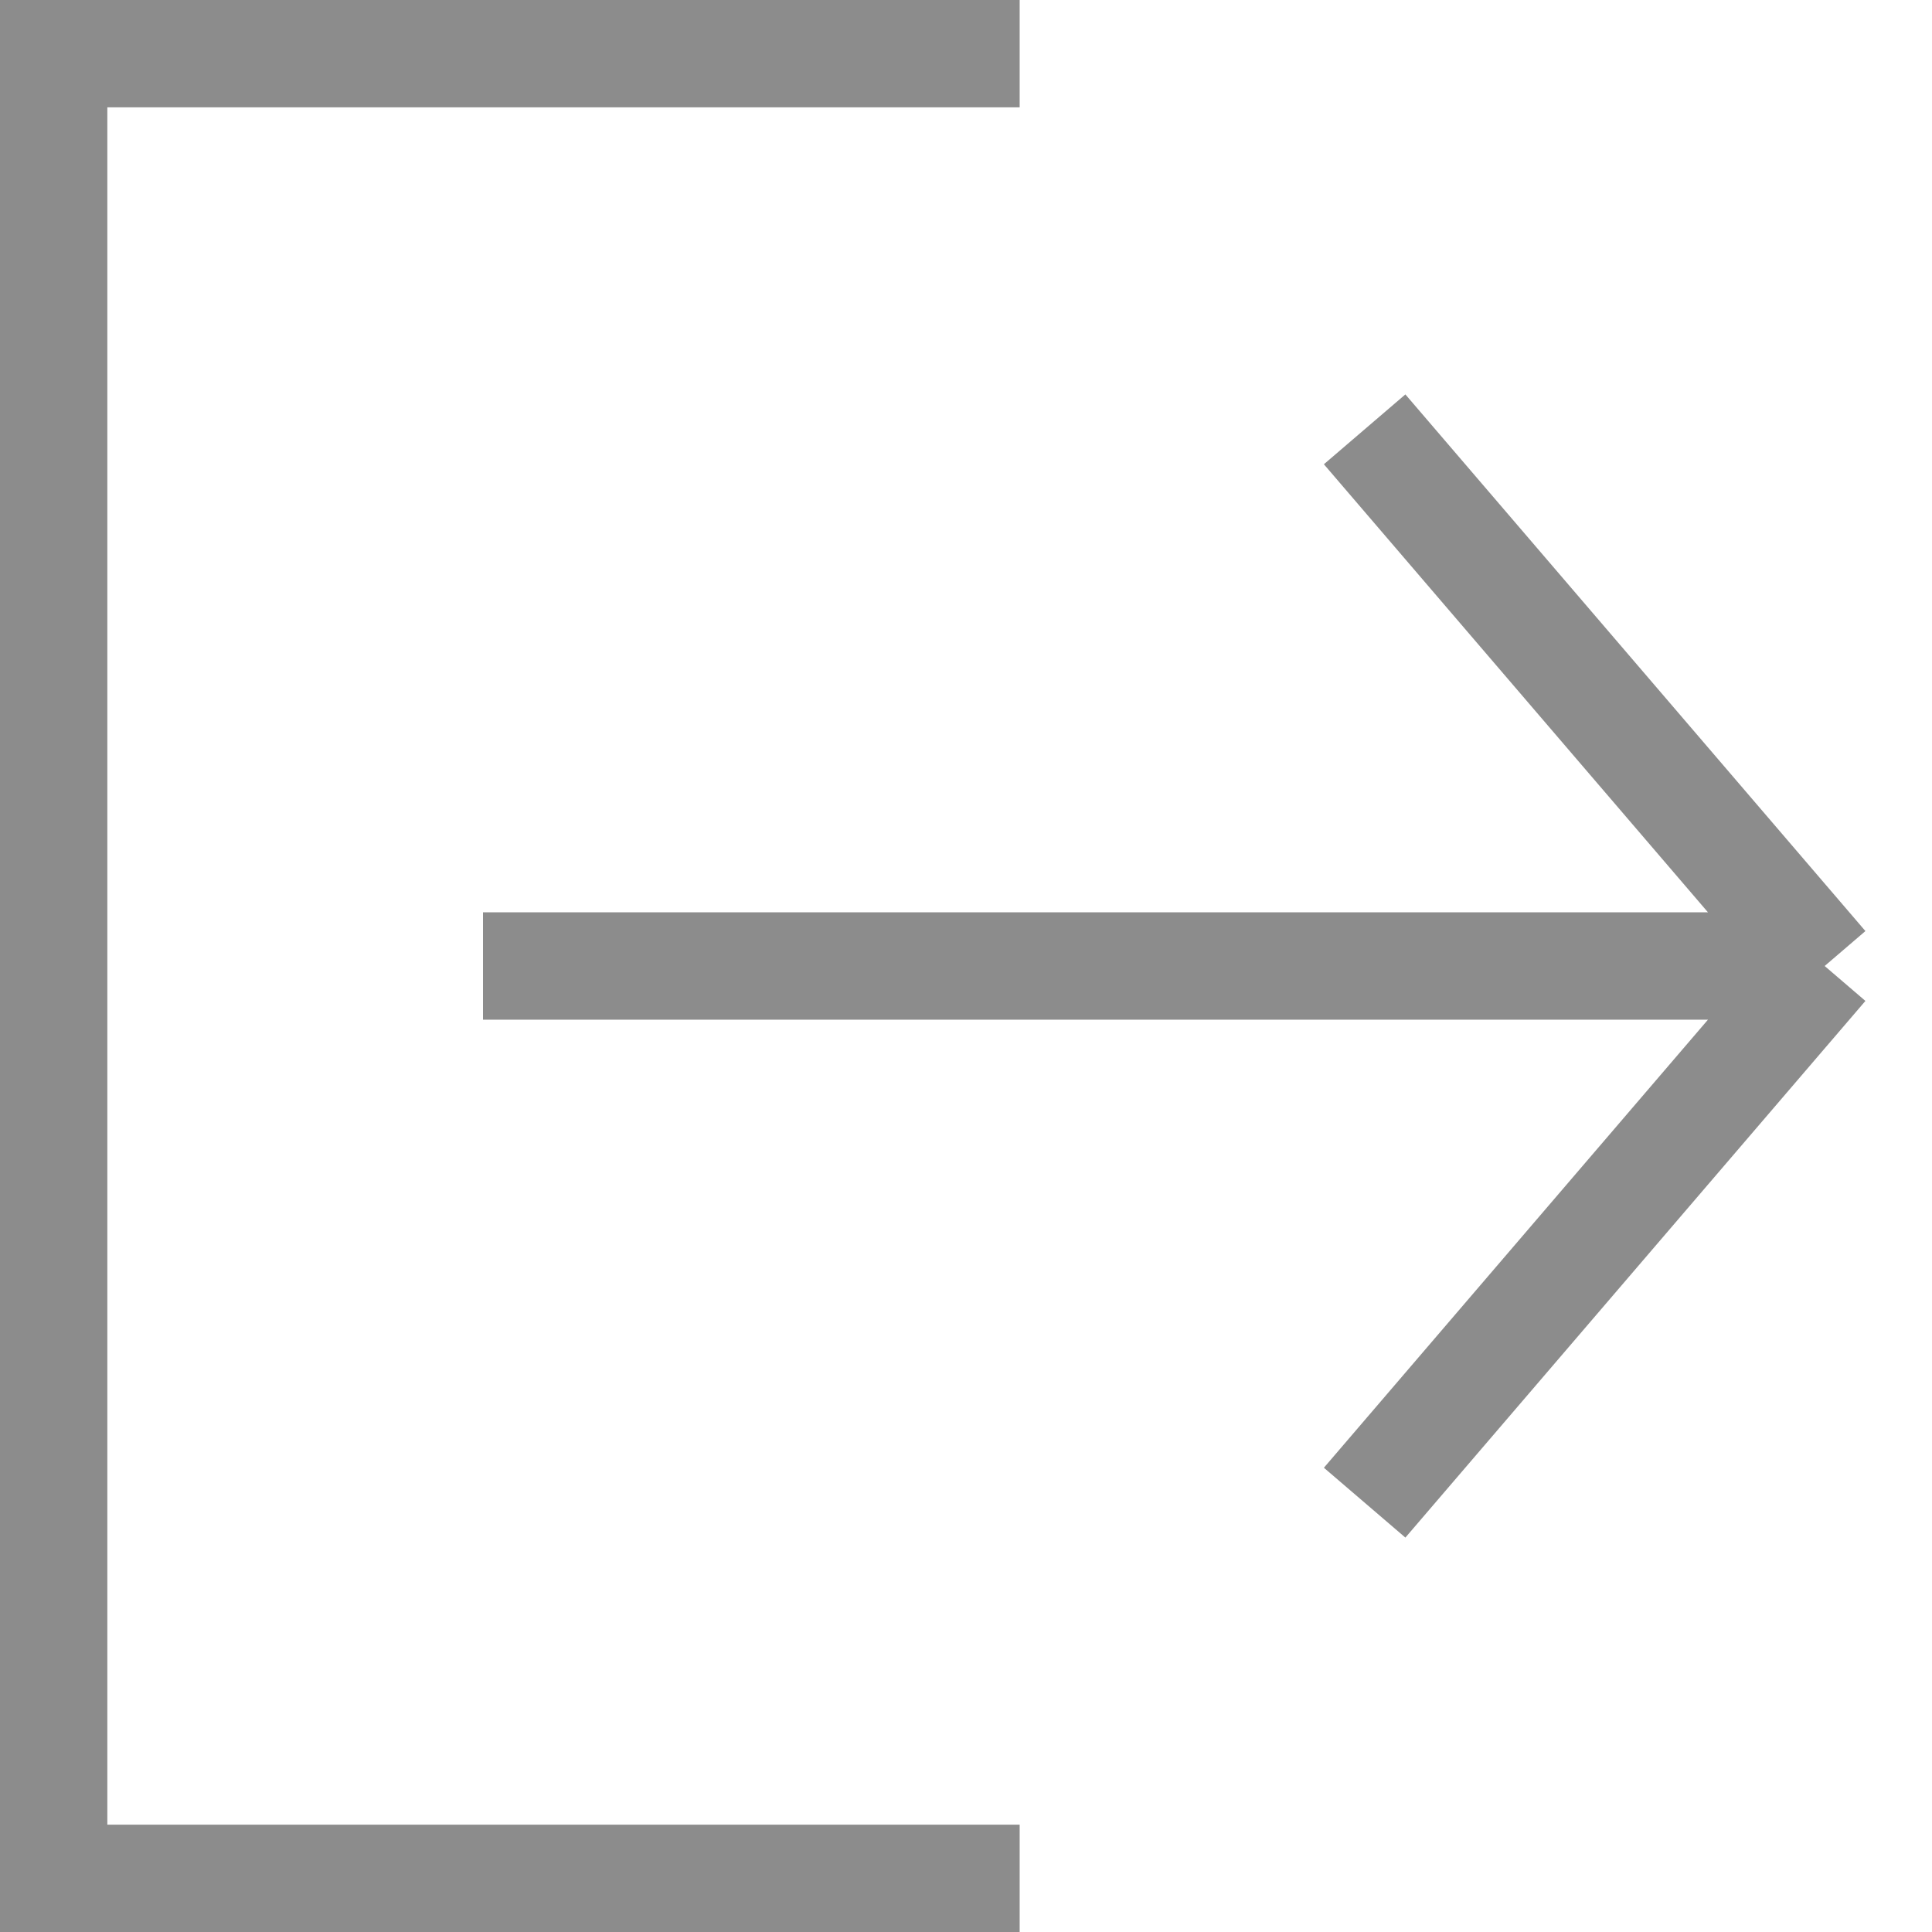 <svg width="18" height="18" viewBox="0 0 18 18" fill="none" xmlns="http://www.w3.org/2000/svg">
<g clip-path="url(#clip0_5843_36467)">
<path d="M9.5 17.5L0.5 17.5L0.5 0.5L9.5 0.5" stroke="#8C8C8C"/>
<path d="M4.5 9H17M17 9L12.714 14M17 9L12.714 4" stroke="#8C8C8C"/>
</g>
<defs>
<clipPath id="clip0_5843_36467">
<rect width="18" height="18" fill="white"/>
</clipPath>
</defs>
</svg>
